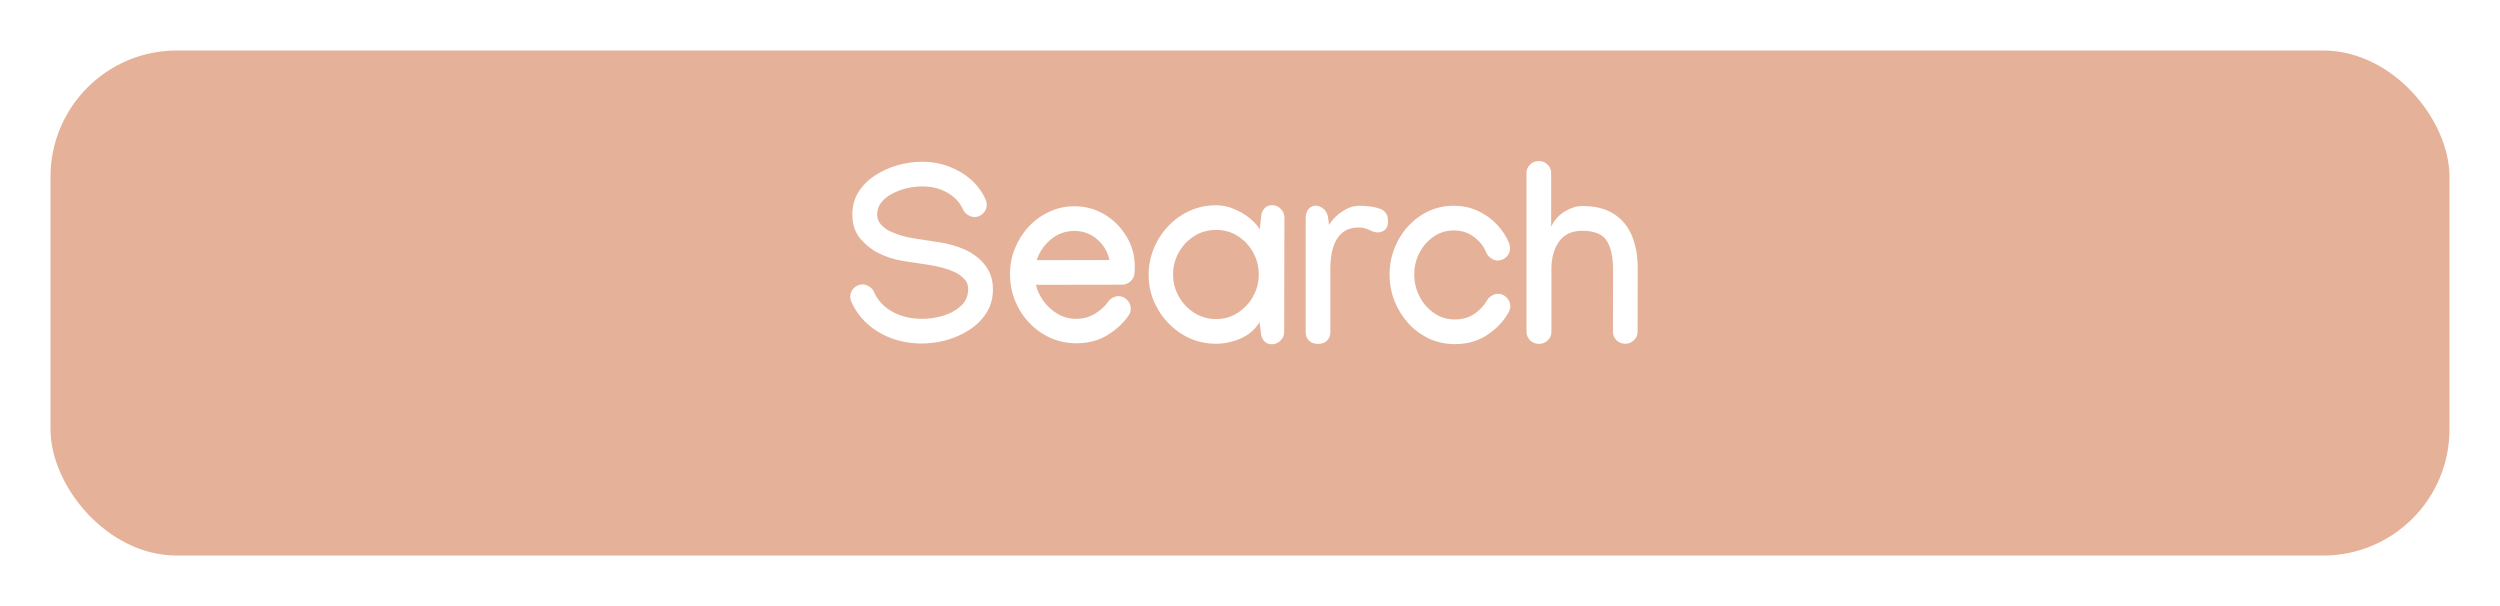 <svg width="198" height="48" viewBox="0 0 198 48" fill="none" xmlns="http://www.w3.org/2000/svg">
<g filter="url(#filter0_d_26_597)">
<rect x="4" width="190" height="40" rx="10" fill="#E5B299"/>
</g>
<path d="M73.044 12.81C73.793 12.81 74.499 12.938 75.163 13.191C75.834 13.445 76.42 13.797 76.921 14.246C77.422 14.695 77.803 15.216 78.064 15.809C78.122 15.939 78.152 16.072 78.152 16.209C78.152 16.476 78.054 16.707 77.859 16.902C77.67 17.091 77.442 17.186 77.175 17.186C76.999 17.186 76.823 17.13 76.648 17.02C76.472 16.902 76.348 16.762 76.277 16.6C76.029 16.04 75.616 15.594 75.036 15.262C74.463 14.93 73.799 14.764 73.044 14.764C72.673 14.764 72.279 14.809 71.862 14.9C71.452 14.992 71.065 15.132 70.7 15.32C70.336 15.503 70.04 15.734 69.812 16.014C69.584 16.294 69.47 16.619 69.47 16.99C69.47 17.29 69.568 17.55 69.763 17.771C69.958 17.986 70.176 18.156 70.417 18.279C70.984 18.559 71.609 18.755 72.292 18.865C72.982 18.976 73.679 19.083 74.382 19.188C75.085 19.292 75.74 19.474 76.345 19.734C76.729 19.897 77.097 20.122 77.448 20.408C77.8 20.695 78.087 21.043 78.308 21.453C78.529 21.863 78.64 22.345 78.64 22.898C78.64 23.615 78.467 24.243 78.122 24.783C77.777 25.324 77.325 25.773 76.765 26.131C76.205 26.489 75.596 26.759 74.939 26.941C74.288 27.117 73.65 27.205 73.025 27.205C72.178 27.205 71.384 27.072 70.642 26.805C69.9 26.531 69.252 26.147 68.698 25.652C68.145 25.151 67.722 24.565 67.429 23.895C67.37 23.764 67.341 23.634 67.341 23.504C67.341 23.237 67.435 23.009 67.624 22.82C67.82 22.625 68.051 22.527 68.318 22.527C68.5 22.527 68.679 22.586 68.855 22.703C69.031 22.814 69.151 22.954 69.216 23.123C69.502 23.781 69.987 24.301 70.671 24.686C71.355 25.063 72.139 25.252 73.025 25.252C73.578 25.252 74.135 25.171 74.695 25.008C75.254 24.838 75.723 24.581 76.101 24.236C76.485 23.885 76.677 23.439 76.677 22.898C76.677 22.553 76.56 22.27 76.325 22.049C76.097 21.821 75.847 21.648 75.573 21.531C74.955 21.264 74.294 21.082 73.591 20.984C72.888 20.88 72.188 20.773 71.491 20.662C70.795 20.545 70.144 20.333 69.538 20.027C69.024 19.767 68.555 19.389 68.132 18.895C67.715 18.393 67.507 17.759 67.507 16.99C67.507 16.313 67.67 15.717 67.995 15.203C68.327 14.682 68.763 14.246 69.304 13.895C69.851 13.537 70.45 13.266 71.101 13.084C71.752 12.902 72.4 12.81 73.044 12.81ZM85.09 16.336C85.956 16.336 86.75 16.551 87.473 16.98C88.195 17.41 88.775 17.99 89.211 18.719C89.654 19.441 89.875 20.245 89.875 21.131C89.875 21.313 89.865 21.499 89.846 21.688C89.82 21.928 89.709 22.134 89.514 22.303C89.325 22.465 89.11 22.547 88.869 22.547L82.043 22.557C82.154 23.025 82.362 23.465 82.668 23.875C82.974 24.285 83.345 24.617 83.781 24.871C84.224 25.125 84.706 25.252 85.227 25.252C85.786 25.252 86.288 25.115 86.73 24.842C87.173 24.568 87.518 24.253 87.766 23.895C87.844 23.771 87.961 23.667 88.117 23.582C88.28 23.497 88.433 23.455 88.576 23.455C88.843 23.455 89.071 23.553 89.26 23.748C89.455 23.943 89.553 24.174 89.553 24.441C89.553 24.65 89.494 24.835 89.377 24.998C88.973 25.59 88.417 26.105 87.707 26.541C87.004 26.971 86.187 27.186 85.256 27.186C84.507 27.186 83.811 27.039 83.166 26.746C82.528 26.453 81.971 26.053 81.496 25.545C81.021 25.037 80.65 24.454 80.383 23.797C80.122 23.133 79.992 22.433 79.992 21.697C79.992 20.988 80.122 20.314 80.383 19.676C80.643 19.031 81.004 18.458 81.467 17.957C81.936 17.456 82.479 17.062 83.098 16.775C83.716 16.482 84.38 16.336 85.09 16.336ZM87.863 20.594C87.74 19.956 87.421 19.412 86.906 18.963C86.392 18.514 85.786 18.289 85.09 18.289C84.38 18.289 83.752 18.52 83.205 18.982C82.665 19.445 82.3 19.985 82.111 20.604L87.863 20.594ZM96.325 16.258C96.807 16.258 97.275 16.355 97.731 16.551C98.193 16.74 98.603 16.98 98.962 17.273C99.326 17.56 99.596 17.856 99.772 18.162L99.879 17.225C99.879 16.958 99.958 16.73 100.114 16.541C100.27 16.346 100.482 16.248 100.749 16.248C101.016 16.248 101.243 16.346 101.432 16.541C101.628 16.73 101.725 16.958 101.725 17.225V17.244L101.706 26.287C101.706 26.554 101.608 26.785 101.413 26.98C101.224 27.169 100.996 27.264 100.729 27.264C100.462 27.264 100.251 27.169 100.094 26.98C99.938 26.785 99.86 26.554 99.86 26.287L99.753 25.506C99.414 26.085 98.919 26.518 98.268 26.805C97.617 27.085 96.963 27.225 96.305 27.225C95.57 27.225 94.879 27.081 94.235 26.795C93.591 26.502 93.024 26.102 92.536 25.594C92.047 25.086 91.663 24.503 91.383 23.846C91.11 23.188 90.973 22.495 90.973 21.766C90.973 21.043 91.107 20.353 91.374 19.695C91.647 19.031 92.025 18.442 92.507 17.928C92.995 17.407 93.561 17 94.206 16.707C94.857 16.408 95.563 16.258 96.325 16.258ZM99.694 21.746C99.694 21.108 99.544 20.522 99.245 19.988C98.952 19.454 98.551 19.025 98.044 18.699C97.536 18.374 96.956 18.211 96.305 18.211C95.667 18.211 95.091 18.374 94.577 18.699C94.062 19.025 93.656 19.458 93.356 19.998C93.057 20.532 92.907 21.111 92.907 21.736C92.907 22.368 93.06 22.954 93.366 23.494C93.672 24.028 94.082 24.458 94.596 24.783C95.117 25.109 95.69 25.271 96.315 25.271C96.94 25.271 97.507 25.109 98.014 24.783C98.529 24.458 98.936 24.028 99.235 23.494C99.541 22.954 99.694 22.371 99.694 21.746ZM109.933 17.537C109.933 18.058 109.682 18.348 109.181 18.406C108.999 18.426 108.768 18.367 108.488 18.23C108.208 18.087 107.925 18.016 107.638 18.016C107.072 18.016 106.622 18.162 106.29 18.455C105.958 18.741 105.721 19.129 105.577 19.617C105.434 20.105 105.363 20.652 105.363 21.258V26.297C105.363 26.583 105.275 26.811 105.099 26.98C104.93 27.15 104.692 27.234 104.386 27.234C104.087 27.234 103.849 27.15 103.673 26.98C103.497 26.811 103.41 26.58 103.41 26.287V17.293C103.41 17 103.481 16.759 103.624 16.57C103.774 16.381 103.976 16.287 104.23 16.287C104.38 16.287 104.552 16.352 104.747 16.482C104.949 16.606 105.089 16.821 105.167 17.127L105.265 17.83C105.35 17.648 105.512 17.436 105.753 17.195C105.994 16.954 106.281 16.746 106.613 16.57C106.945 16.388 107.29 16.297 107.648 16.297C108.312 16.297 108.859 16.375 109.288 16.531C109.718 16.681 109.933 17.016 109.933 17.537ZM110.055 21.736C110.055 21.014 110.182 20.327 110.436 19.676C110.69 19.025 111.048 18.445 111.51 17.938C111.972 17.43 112.509 17.029 113.121 16.736C113.74 16.443 114.41 16.297 115.133 16.297C115.849 16.297 116.497 16.437 117.076 16.717C117.662 16.99 118.163 17.355 118.58 17.811C119.003 18.26 119.319 18.751 119.527 19.285C119.573 19.396 119.596 19.52 119.596 19.656C119.596 19.923 119.498 20.154 119.303 20.35C119.114 20.538 118.886 20.633 118.619 20.633C118.437 20.633 118.258 20.571 118.082 20.447C117.906 20.324 117.783 20.174 117.711 19.998C117.529 19.529 117.21 19.122 116.754 18.777C116.305 18.426 115.764 18.25 115.133 18.25C114.54 18.25 114.007 18.416 113.531 18.748C113.063 19.074 112.691 19.5 112.418 20.027C112.145 20.555 112.008 21.124 112.008 21.736C112.008 22.355 112.148 22.938 112.428 23.484C112.708 24.025 113.092 24.464 113.58 24.803C114.068 25.135 114.619 25.301 115.231 25.301C115.83 25.301 116.347 25.151 116.783 24.852C117.219 24.546 117.548 24.191 117.77 23.787C117.848 23.644 117.971 23.523 118.141 23.426C118.31 23.322 118.476 23.27 118.639 23.27C118.906 23.27 119.134 23.367 119.322 23.562C119.518 23.751 119.615 23.979 119.615 24.246C119.615 24.409 119.573 24.568 119.488 24.725C119.117 25.408 118.564 26.001 117.828 26.502C117.093 27.003 116.227 27.254 115.231 27.254C114.488 27.254 113.802 27.107 113.17 26.814C112.545 26.515 111.998 26.108 111.529 25.594C111.067 25.079 110.706 24.494 110.445 23.836C110.185 23.172 110.055 22.472 110.055 21.736ZM120.899 13.699C120.899 13.439 120.994 13.217 121.182 13.035C121.371 12.846 121.602 12.752 121.876 12.752C122.143 12.752 122.371 12.846 122.559 13.035C122.755 13.217 122.852 13.439 122.852 13.699V17.957C123.1 17.43 123.461 17.026 123.936 16.746C124.412 16.46 124.871 16.316 125.313 16.316C126.335 16.316 127.169 16.525 127.813 16.941C128.464 17.358 128.943 17.938 129.249 18.68C129.555 19.422 129.708 20.278 129.708 21.248V21.336L129.698 26.268V26.277C129.698 26.538 129.6 26.762 129.405 26.951C129.216 27.134 128.988 27.225 128.721 27.225C128.455 27.225 128.223 27.134 128.028 26.951C127.839 26.762 127.745 26.538 127.745 26.277V26.268L127.755 21.385V21.365C127.755 20.363 127.589 19.598 127.257 19.07C126.925 18.543 126.277 18.279 125.313 18.279C124.499 18.279 123.887 18.562 123.477 19.129C123.074 19.695 122.872 20.424 122.872 21.316V26.287C122.872 26.547 122.774 26.772 122.579 26.961C122.39 27.143 122.162 27.234 121.895 27.234C121.615 27.234 121.378 27.14 121.182 26.951C120.994 26.756 120.899 26.535 120.899 26.287V13.699Z" fill="white"/>
<defs>
<filter id="filter0_d_26_597" x="0" y="0" width="198" height="48" filterUnits="userSpaceOnUse" color-interpolation-filters="sRGB">
<feFlood flood-opacity="0" result="BackgroundImageFix"/>
<feColorMatrix in="SourceAlpha" type="matrix" values="0 0 0 0 0 0 0 0 0 0 0 0 0 0 0 0 0 0 127 0" result="hardAlpha"/>
<feOffset dy="4"/>
<feGaussianBlur stdDeviation="2"/>
<feComposite in2="hardAlpha" operator="out"/>
<feColorMatrix type="matrix" values="0 0 0 0 0 0 0 0 0 0 0 0 0 0 0 0 0 0 0.25 0"/>
<feBlend mode="normal" in2="BackgroundImageFix" result="effect1_dropShadow_26_597"/>
<feBlend mode="normal" in="SourceGraphic" in2="effect1_dropShadow_26_597" result="shape"/>
</filter>
</defs>
</svg>
